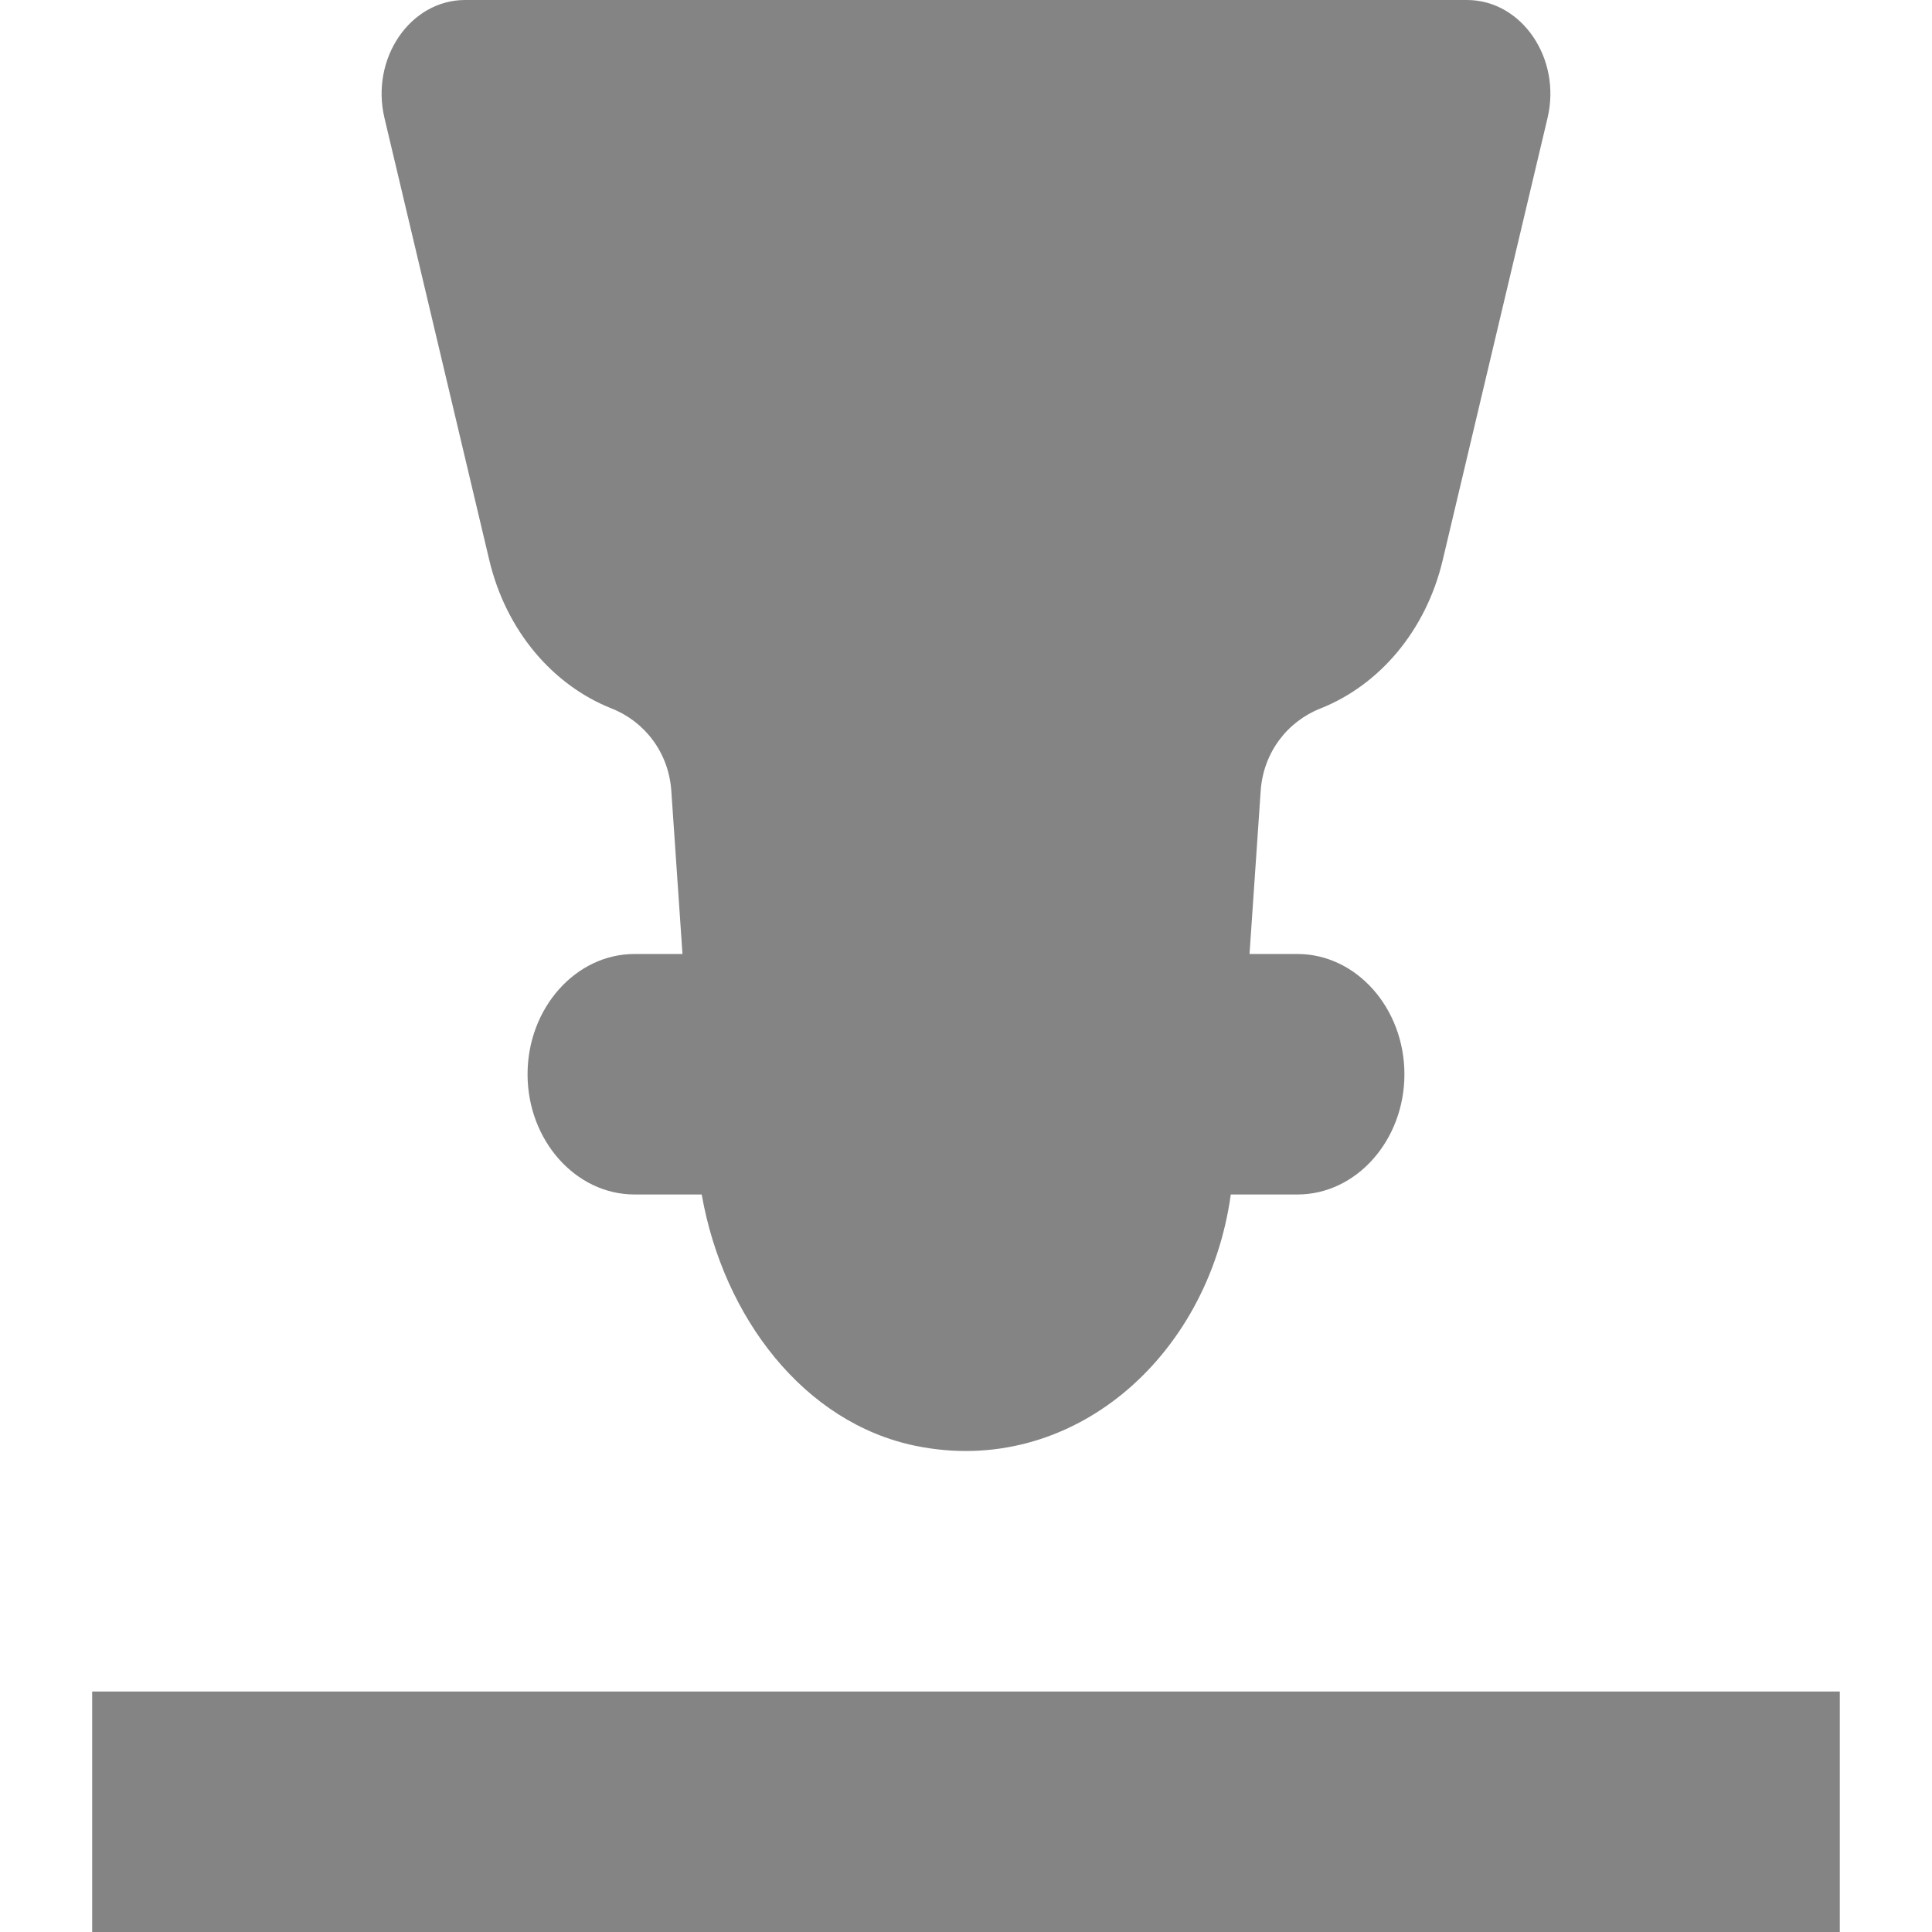 <?xml version="1.0" encoding="utf-8"?>
<!-- Generator: Adobe Illustrator 21.0.0, SVG Export Plug-In . SVG Version: 6.00 Build 0)  -->
<svg version="1.1" id="图层_1" xmlns="http://www.w3.org/2000/svg" xmlns:xlink="http://www.w3.org/1999/xlink" x="0px" y="0px"
	 width="80px" height="80px" viewBox="0 0 80 80" enable-background="new 0 0 80 80" xml:space="preserve">
<g>
	<rect x="3.817" y="70.042" fill="#848484" width="72.365" height="9.958"/>
	<path fill="#848484" d="M20.26,23.192c0.695,2.929,2.63,5.181,5.067,6.145c1.352,0.535,2.361,1.806,2.471,3.413l0.462,6.753h-1.987
		c-2.435,0-4.428,2.241-4.428,4.979s1.993,4.979,4.428,4.979h2.783c0.901,5.111,4.255,9.464,8.856,10.408
		c6.413,1.316,12.109-3.608,13.053-10.408h2.761c2.435,0,4.428-2.241,4.428-4.979s-1.993-4.979-4.428-4.979H51.74l0.462-6.753
		c0.11-1.607,1.119-2.878,2.472-3.413c2.437-0.964,4.372-3.215,5.066-6.145L64.08,4.886C64.665,2.42,63.012,0,60.742,0H19.258
		c-2.27,0-3.923,2.42-3.338,4.886L20.26,23.192z"/>
</g>
</svg>

